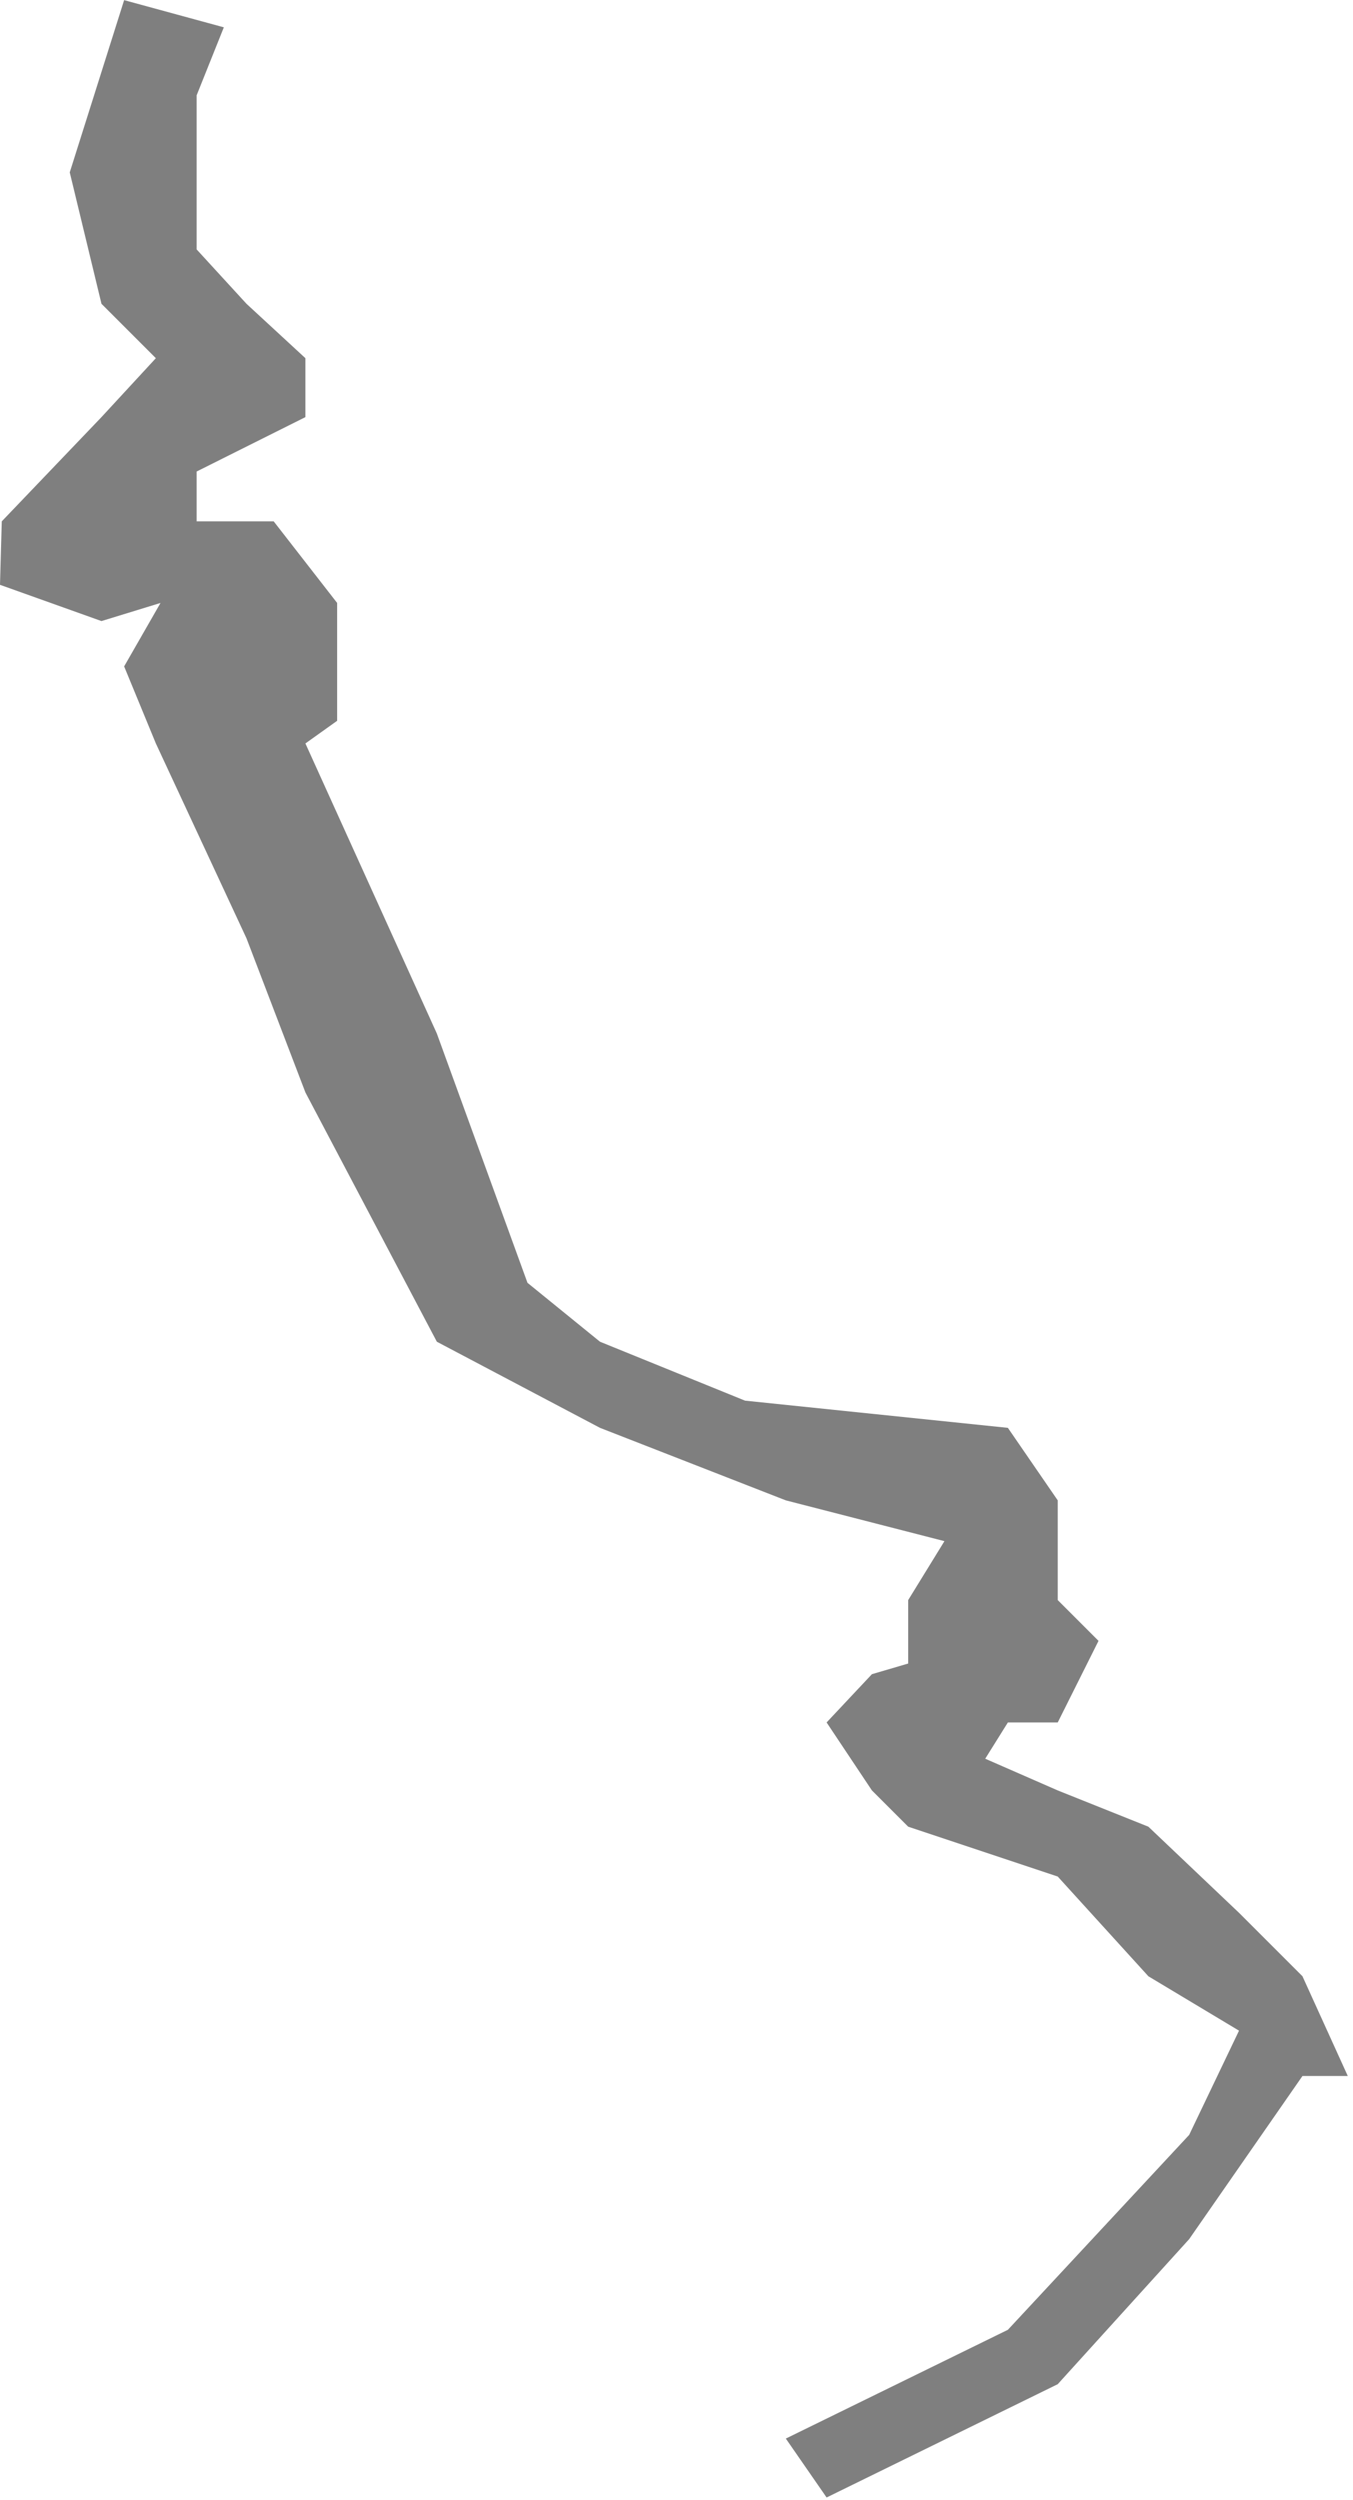 ﻿<?xml version="1.0" encoding="utf-8"?>
<svg version="1.1" xmlns:xlink="http://www.w3.org/1999/xlink" width="118px" height="218px" xmlns="http://www.w3.org/2000/svg">
  <g transform="matrix(1 0 0 1 -1804 -649 )">
    <path d="M 19.522 2.383  L 10.826 0.012  L 6.083 15.032  L 8.85 26.494  L 13.593 31.237  L 8.85 36.375  L 0.154 45.466  L 0 51  L 8.85 54.162  L 14 52.581  L 10.826 58.115  L 13.593 64.834  L 21.498 81.83  L 26.636 95.269  L 38.099 117.008  L 52.328 124.518  L 68.534 130.842  L 82.368 134.399  L 79.206 139.538  L 79.206 145.071  L 76.043 146  L 72.091 150.209  L 76.043 156.138  L 79.206 159.3  L 92.249 163.648  L 100.154 172.344  L 108.059 177.087  L 103.711 186.178  L 87.901 203.174  L 68.534 212.66  L 72.091 217.798  L 92.249 207.917  L 103.711 195.269  L 113.593 181.04  L 117.545 181.04  L 113.593 172.344  L 108.059 166.81  L 100.154 159.3  L 92.249 156.138  L 85.925 153.372  L 87.901 150.209  L 92.249 150.209  L 95.806 143.095  L 92.249 139.538  L 92.249 134.399  L 92.249 130.842  L 87.901 124.518  L 64.976 122.146  L 52.328 117.008  L 46.004 111.87  L 38.099 90.13  L 26.636 64.834  L 29.403 62.858  L 29.403 58.115  L 29.403 52.581  L 23.87 45.466  L 21.498 45.466  L 17.15 45.466  L 17.15 41.119  L 26.636 36.375  L 26.636 31.237  L 21.498 26.494  L 17.15 21.751  L 17.15 17.798  L 17.15 8.312  L 19.522 2.383  Z " fill-rule="nonzero" fill="#7f7f7f" stroke="none" transform="matrix(1 0 0 1 1804 649 )" />
  </g>
</svg>